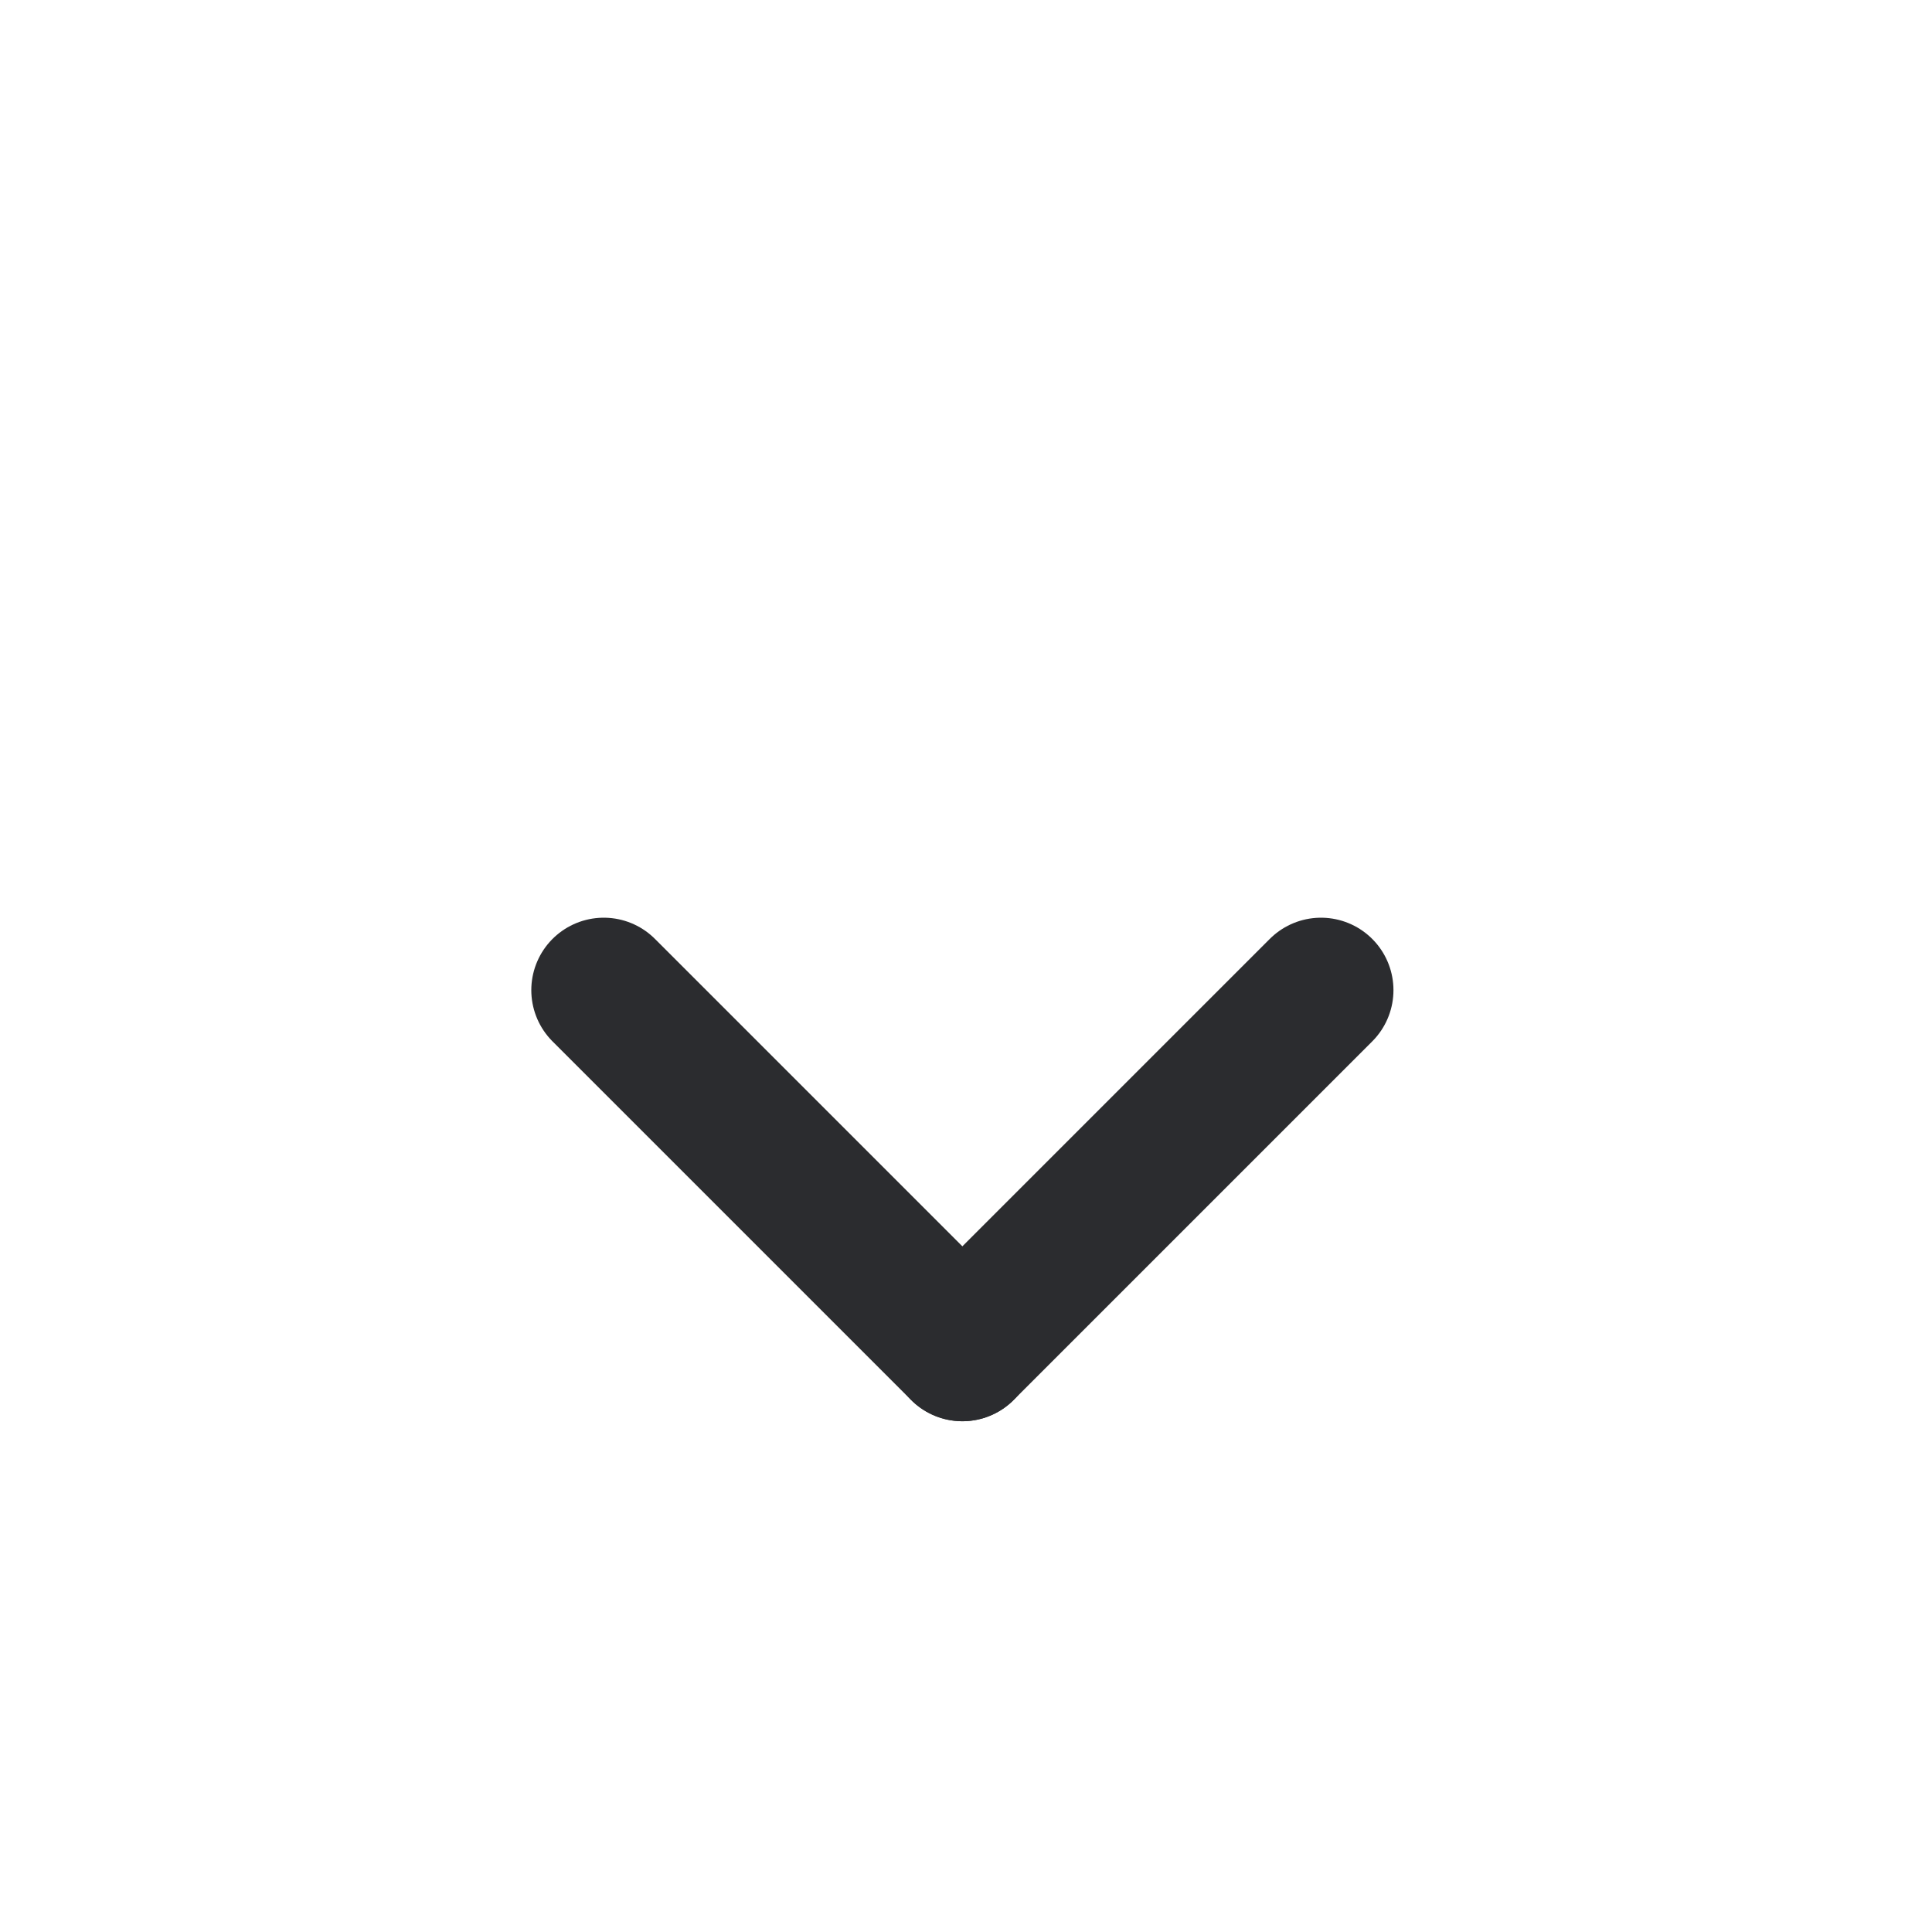 <svg width="16" height="16" viewBox="0 0 16 16" fill="none" xmlns="http://www.w3.org/2000/svg">
<path d="M10.94 8.2L7.97 11.17" stroke="#2B2C2F" stroke-width="1.2" stroke-linecap="round" stroke-linejoin="round"/>
<path d="M5 8.2L7.97 11.17" stroke="#2B2C2F" stroke-width="1.2" stroke-linecap="round" stroke-linejoin="round"/>
</svg>
